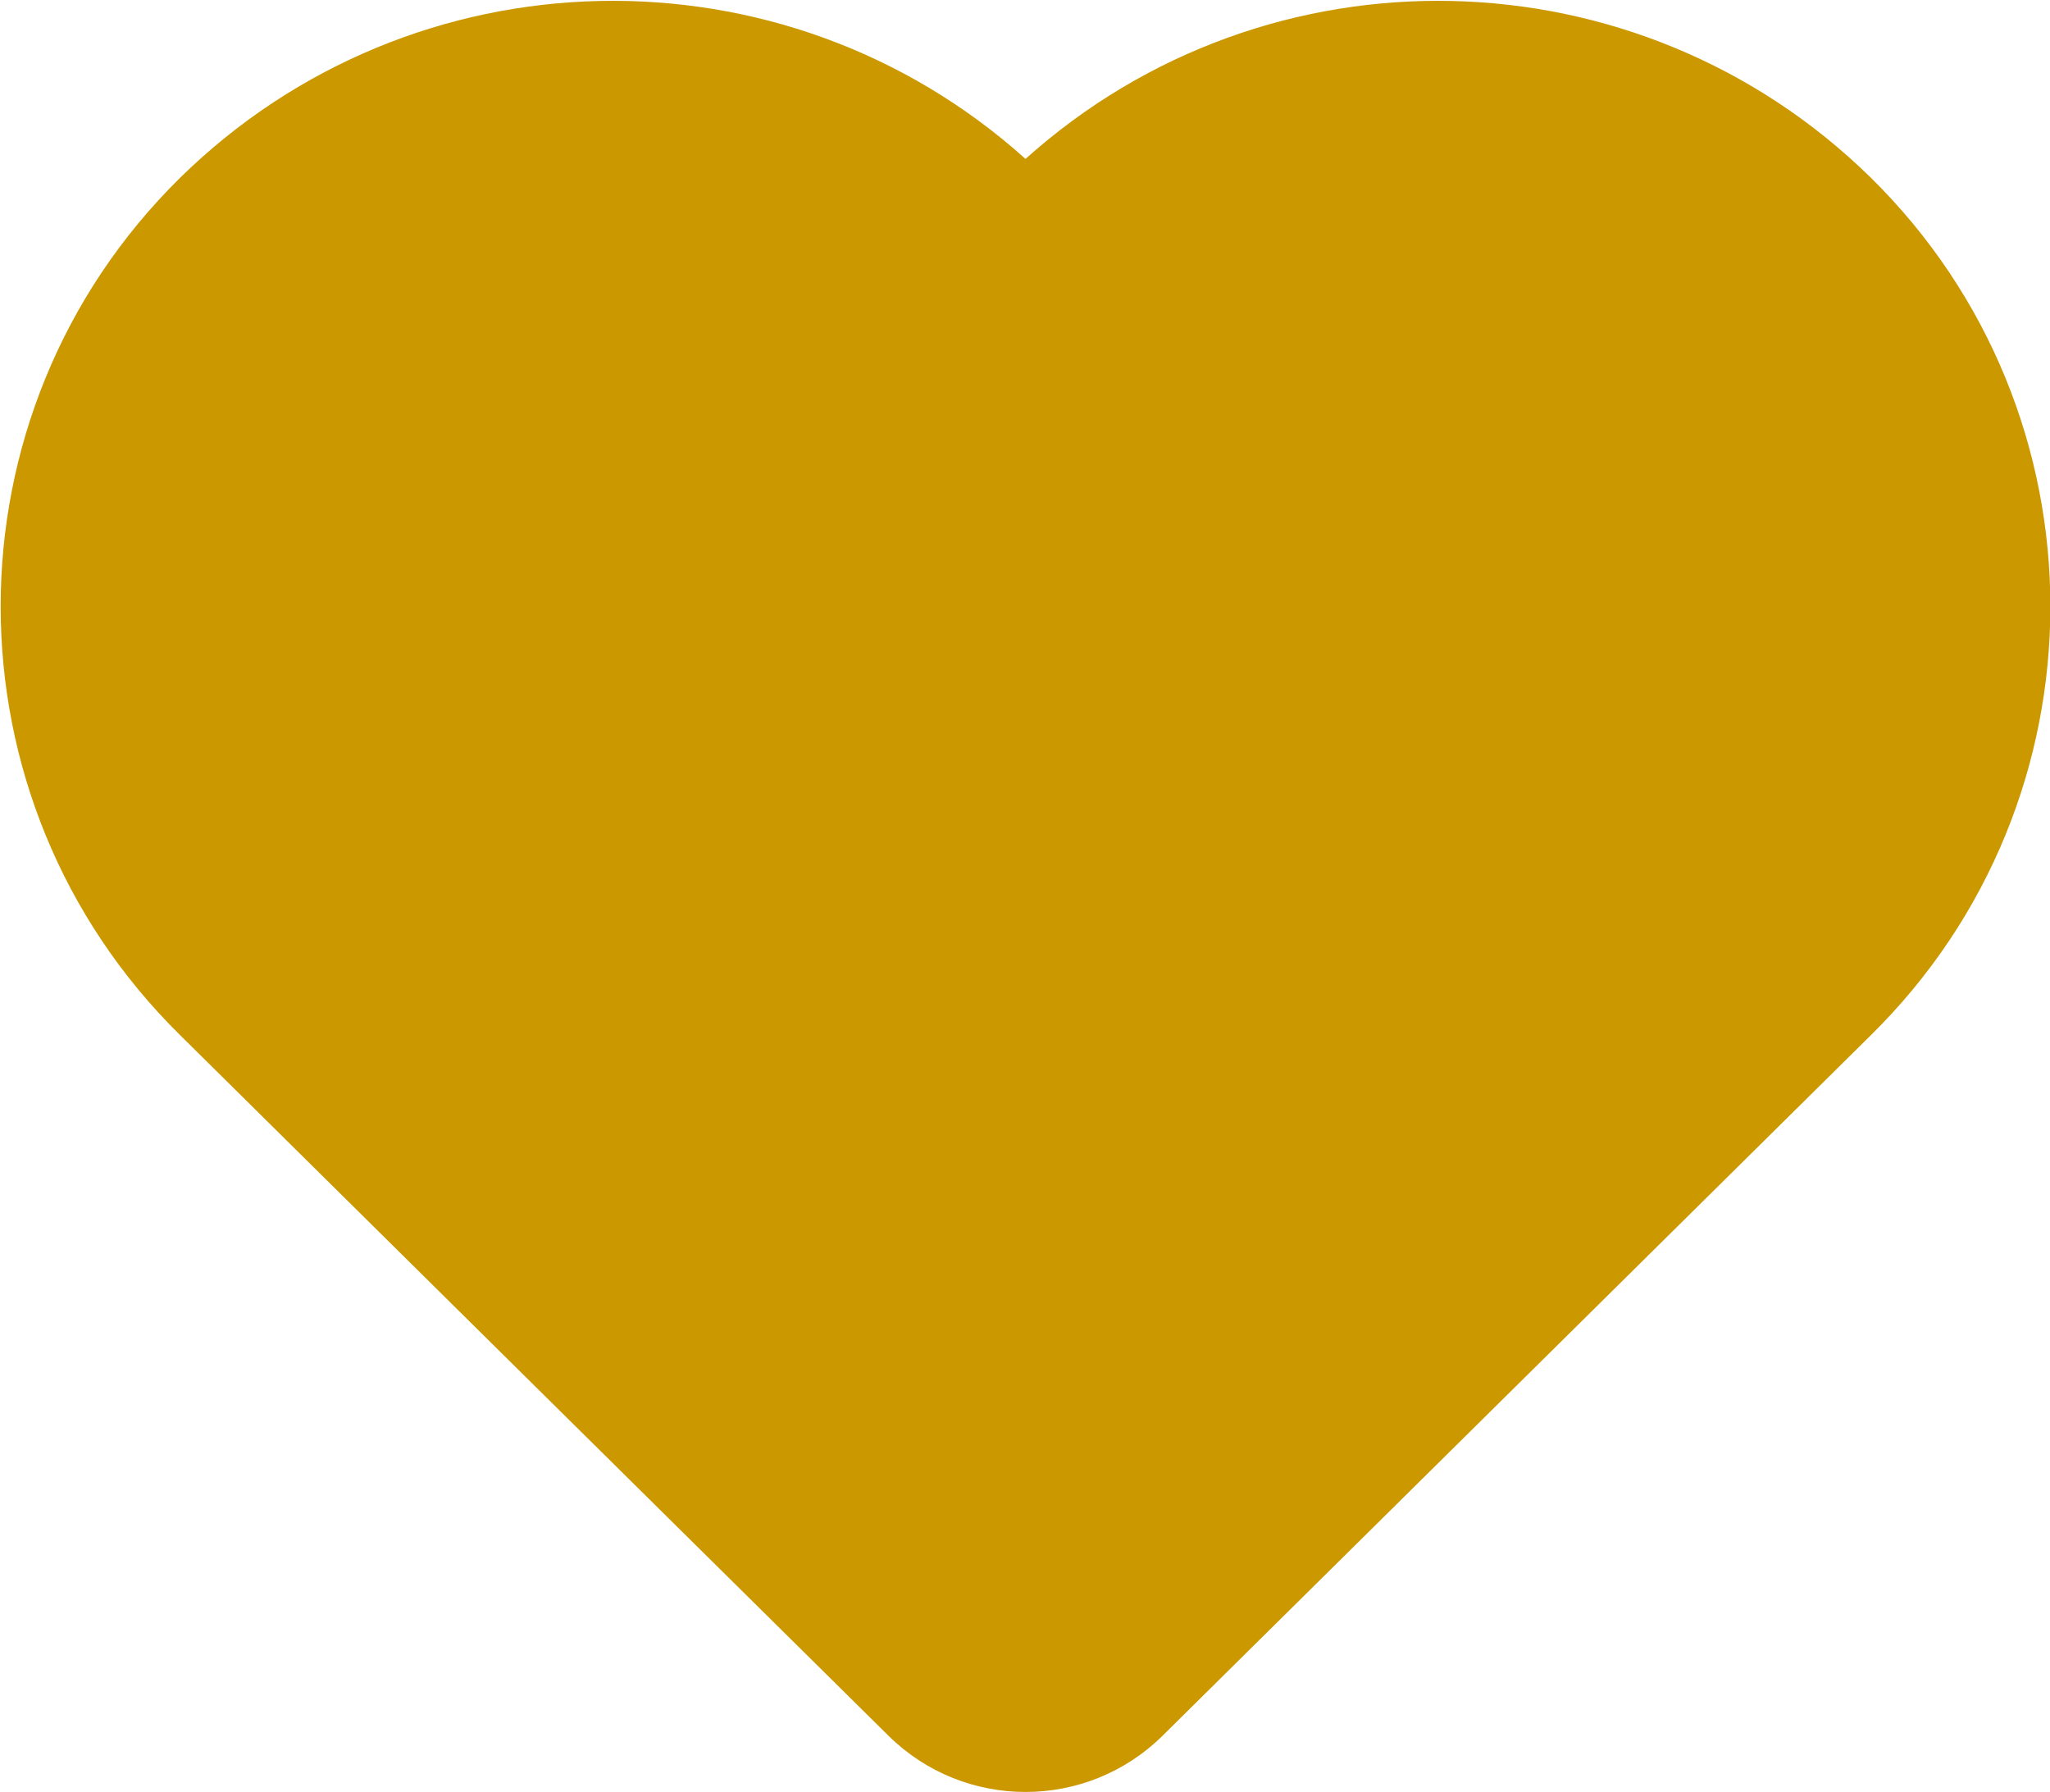 <?xml version="1.0" encoding="UTF-8" standalone="no"?>
<svg
   xmlns:dc="http://purl.org/dc/elements/1.1/"
   xmlns:cc="http://creativecommons.org/ns#"
   xmlns:rdf="http://www.w3.org/1999/02/22-rdf-syntax-ns#"
   xmlns:svg="http://www.w3.org/2000/svg"
   xmlns="http://www.w3.org/2000/svg"
   xmlns:sodipodi="http://sodipodi.sourceforge.net/DTD/sodipodi-0.dtd"
   xmlns:inkscape="http://www.inkscape.org/namespaces/inkscape"
   width="32"
   height="27.97"
   viewBox="0 0 32 27.97"
   version="1.1"
   id="svg4559"
   sodipodi:docname="like_yellow_hover.svg"
   inkscape:version="0.92.4 (5da689c313, 2019-01-14)">
  <sodipodi:namedview
     pagecolor="#ffffff"
     bordercolor="#666666"
     borderopacity="1"
     objecttolerance="10"
     gridtolerance="10"
     guidetolerance="10"
     inkscape:pageopacity="0"
     inkscape:pageshadow="2"
     inkscape:window-width="1920"
     inkscape:window-height="1017"
     id="namedview4561"
     showgrid="false"
     inkscape:zoom="8.4376119"
     inkscape:cx="-3.2590038"
     inkscape:cy="13.985"
     inkscape:window-x="-8"
     inkscape:window-y="-8"
     inkscape:window-maximized="1"
     inkscape:current-layer="svg4559" />
  <defs
     id="defs4556">
    <style
       id="style4554">
      .cls-1 {
        fill: #adff63;
        fill-rule: evenodd;
      }
    </style>
  </defs>
  <path
     id="icon"
     class="cls-1"
     d="m 980.2,1020.11 c -3.633,-3.561 -9.406,-3.688 -13.192,-0.29 -3.785,-3.398 -9.559,-3.271 -13.192,0.29 -3.741,3.679 -3.741,9.71 0,13.39 1.069,1.06 11.053,10.93 11.053,10.93 1.186,1.17 3.092,1.17 4.278,0 L 980.2,1033.5 c 3.741,-3.679 3.741,-9.71 0,-13.39 z"
     transform="translate(-951,-1017.34)"
     inkscape:connector-curvature="0"
     style="fill:#cc9800;fill-rule:evenodd;fill-opacity:1"
     sodipodi:nodetypes="cccccccc" />
</svg>
